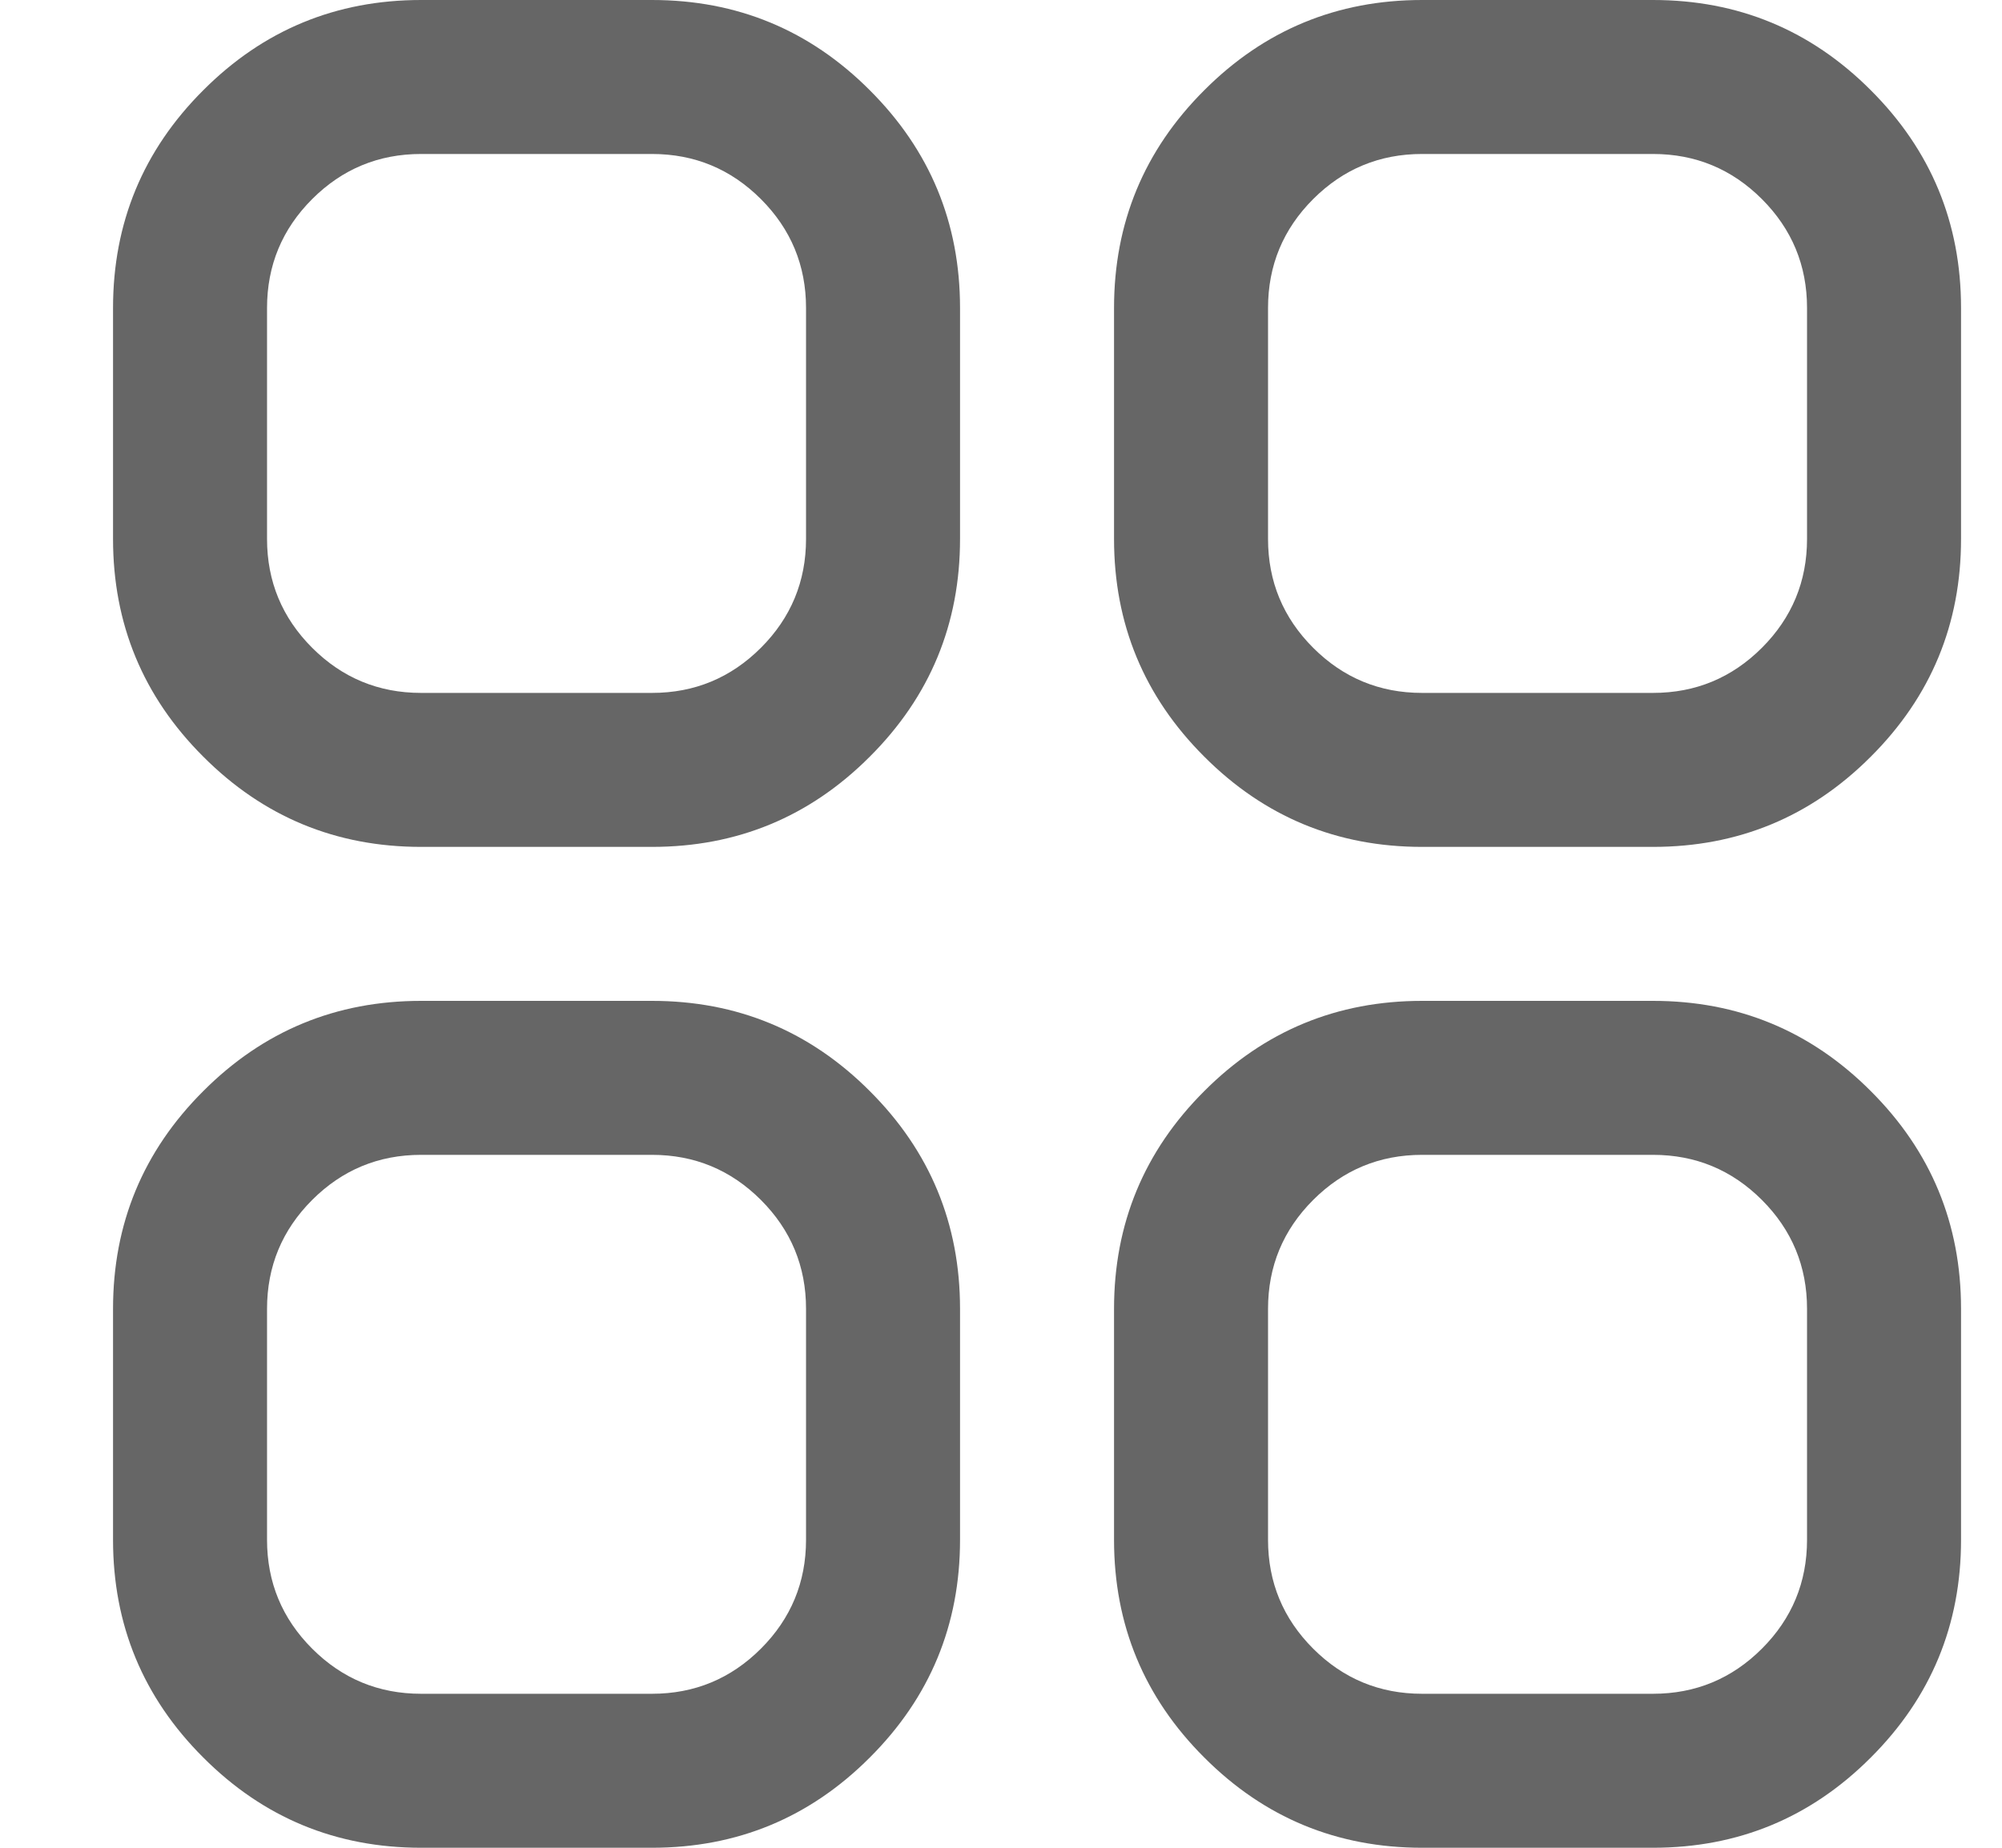 <svg width="13" height="12" viewBox="0 0 13 12" fill="none" xmlns="http://www.w3.org/2000/svg">
<path fill-rule="evenodd" clip-rule="evenodd" d="M0.734 2C0.734 1.448 0.929 0.976 1.32 0.586C1.71 0.195 2.182 0 2.734 0H4.234C4.786 0 5.258 0.195 5.648 0.586C6.039 0.976 6.234 1.448 6.234 2V3.5C6.234 4.052 6.039 4.524 5.648 4.914C5.258 5.305 4.786 5.5 4.234 5.5H2.734C2.182 5.5 1.71 5.305 1.32 4.914C0.929 4.524 0.734 4.052 0.734 3.5V2ZM7.234 2C7.234 1.448 7.429 0.976 7.82 0.586C8.21 0.195 8.682 0 9.234 0H10.734C11.286 0 11.758 0.195 12.148 0.586C12.539 0.976 12.734 1.448 12.734 2V3.5C12.734 4.052 12.539 4.524 12.148 4.914C11.758 5.305 11.286 5.5 10.734 5.5H9.234C8.682 5.5 8.21 5.305 7.82 4.914C7.429 4.524 7.234 4.052 7.234 3.5V2ZM1.734 2V3.5C1.734 3.776 1.832 4.012 2.027 4.207C2.222 4.402 2.458 4.5 2.734 4.5H4.234C4.51 4.5 4.746 4.402 4.941 4.207C5.136 4.012 5.234 3.776 5.234 3.5V2C5.234 1.724 5.136 1.488 4.941 1.293C4.746 1.098 4.51 1 4.234 1H2.734C2.458 1 2.222 1.098 2.027 1.293C1.832 1.488 1.734 1.724 1.734 2ZM8.234 2V3.5C8.234 3.776 8.332 4.012 8.527 4.207C8.722 4.402 8.958 4.5 9.234 4.5H10.734C11.01 4.5 11.246 4.402 11.441 4.207C11.636 4.012 11.734 3.776 11.734 3.5V2C11.734 1.724 11.636 1.488 11.441 1.293C11.246 1.098 11.01 1 10.734 1H9.234C8.958 1 8.722 1.098 8.527 1.293C8.332 1.488 8.234 1.724 8.234 2ZM0.734 8.5C0.734 7.948 0.929 7.476 1.32 7.086C1.71 6.695 2.182 6.5 2.734 6.5H4.234C4.786 6.5 5.258 6.695 5.648 7.086C6.039 7.476 6.234 7.948 6.234 8.5V10C6.234 10.552 6.039 11.024 5.648 11.414C5.258 11.805 4.786 12 4.234 12H2.734C2.182 12 1.71 11.805 1.32 11.414C0.929 11.024 0.734 10.552 0.734 10V8.5ZM7.234 8.5C7.234 7.948 7.429 7.476 7.82 7.086C8.21 6.695 8.682 6.5 9.234 6.5H10.734C11.286 6.5 11.758 6.695 12.148 7.086C12.539 7.476 12.734 7.948 12.734 8.5V10C12.734 10.552 12.539 11.024 12.148 11.414C11.758 11.805 11.286 12 10.734 12H9.234C8.682 12 8.21 11.805 7.82 11.414C7.429 11.024 7.234 10.552 7.234 10V8.5ZM1.734 8.5V10C1.734 10.276 1.832 10.512 2.027 10.707C2.222 10.902 2.458 11 2.734 11H4.234C4.51 11 4.746 10.902 4.941 10.707C5.136 10.512 5.234 10.276 5.234 10V8.5C5.234 8.224 5.136 7.988 4.941 7.793C4.746 7.598 4.51 7.5 4.234 7.5H2.734C2.458 7.5 2.222 7.598 2.027 7.793C1.832 7.988 1.734 8.224 1.734 8.5ZM8.234 8.5V10C8.234 10.276 8.332 10.512 8.527 10.707C8.722 10.902 8.958 11 9.234 11H10.734C11.01 11 11.246 10.902 11.441 10.707C11.636 10.512 11.734 10.276 11.734 10V8.5C11.734 8.224 11.636 7.988 11.441 7.793C11.246 7.598 11.01 7.5 10.734 7.5H9.234C8.958 7.5 8.722 7.598 8.527 7.793C8.332 7.988 8.234 8.224 8.234 8.5Z" fill="#666666"/>
</svg>
